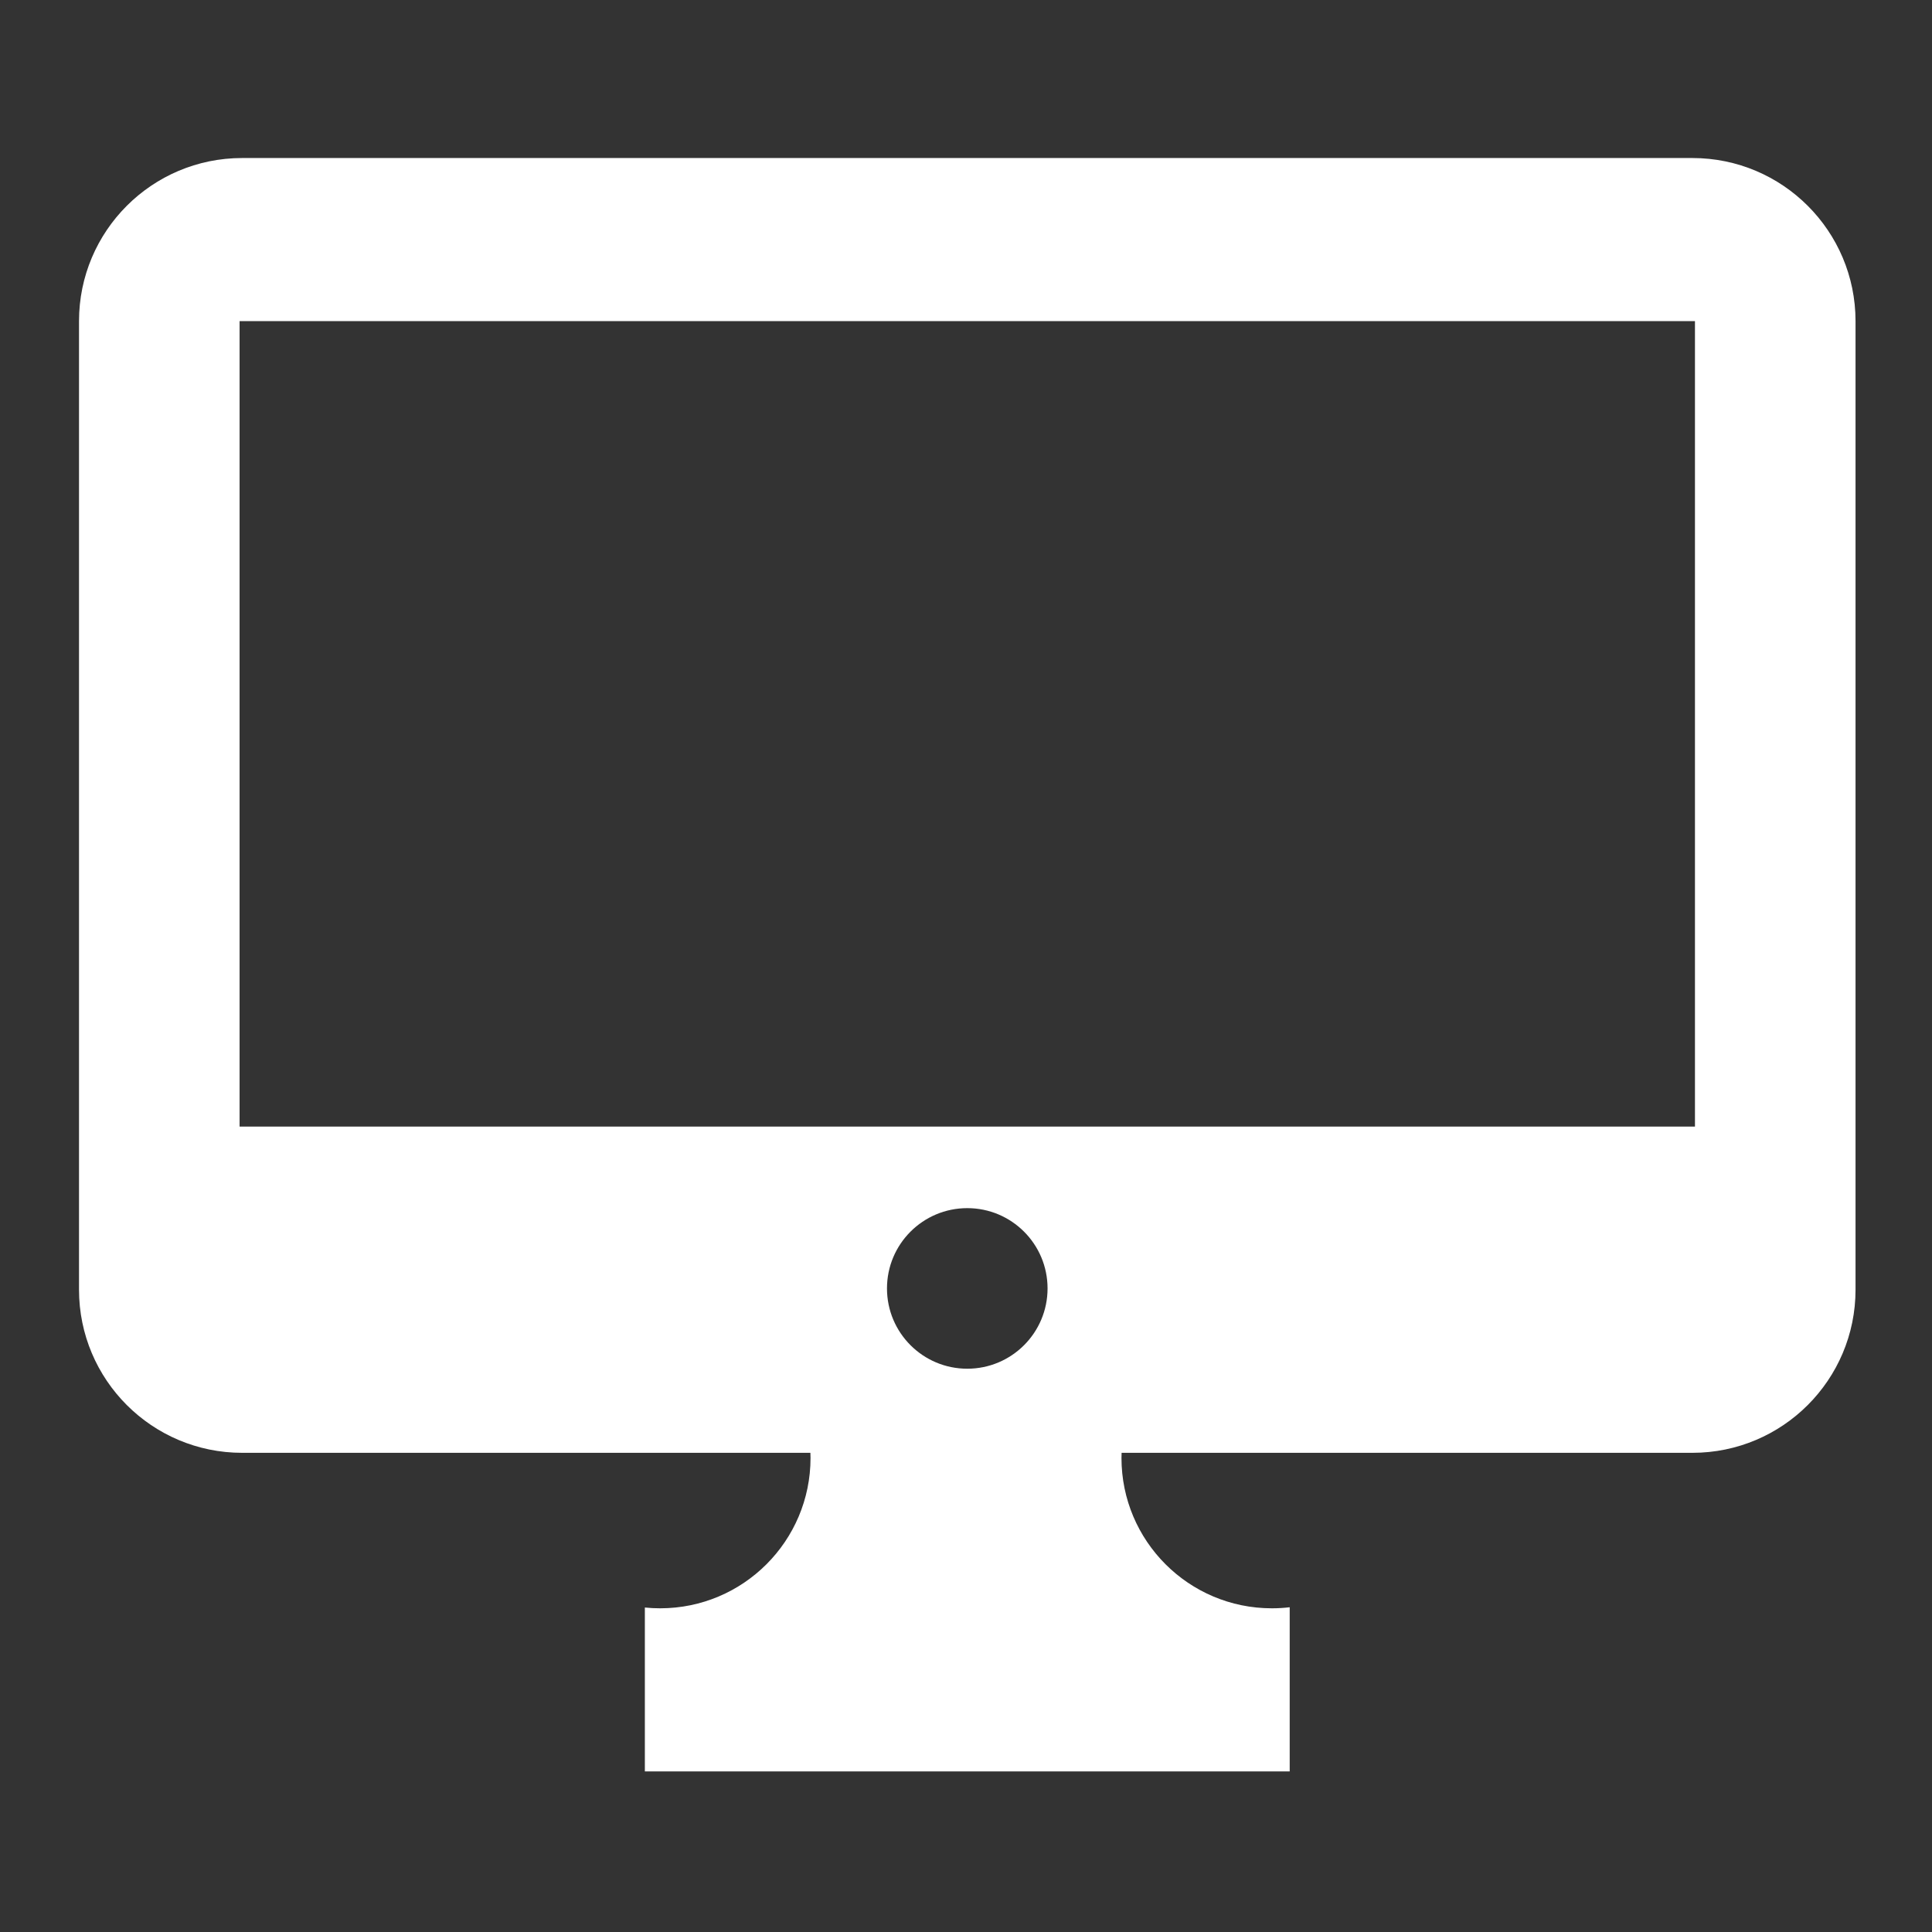 <svg width="218" height="218" viewBox="0 0 218 218" fill="none" xmlns="http://www.w3.org/2000/svg">
<rect x="0" y="0" width="218" height="218" fill="#333333" stroke="none"/>
<path fill-rule="evenodd" clip-rule="evenodd" d="M8.916 36.237C8.916 26.072 17.156 17.831 27.322 17.831H190.966C201.131 17.831 209.372 26.072 209.372 36.237V145.525C209.372 155.691 201.131 163.931 190.966 163.931H27.322C17.156 163.931 8.916 155.691 8.916 145.525V36.237ZM27.034 36.237H191.253V127.119H27.034V36.237ZM109.144 154.441C114.147 154.441 118.203 150.385 118.203 145.381C118.203 140.378 114.147 136.322 109.144 136.322C104.14 136.322 100.084 140.378 100.084 145.381C100.084 150.385 104.14 154.441 109.144 154.441Z" fill="white"/>
<path d="M74.488 181.475C83.859 181.475 91.457 173.878 91.457 164.507C91.457 163.924 91.427 163.348 91.37 162.781H126.63C126.573 163.348 126.544 163.924 126.544 164.507C126.544 173.878 134.141 181.475 143.512 181.475C144.193 181.475 144.865 181.435 145.525 181.357V199.881H72.763V181.388C73.33 181.446 73.906 181.475 74.488 181.475Z" fill="white"/>
</svg>
